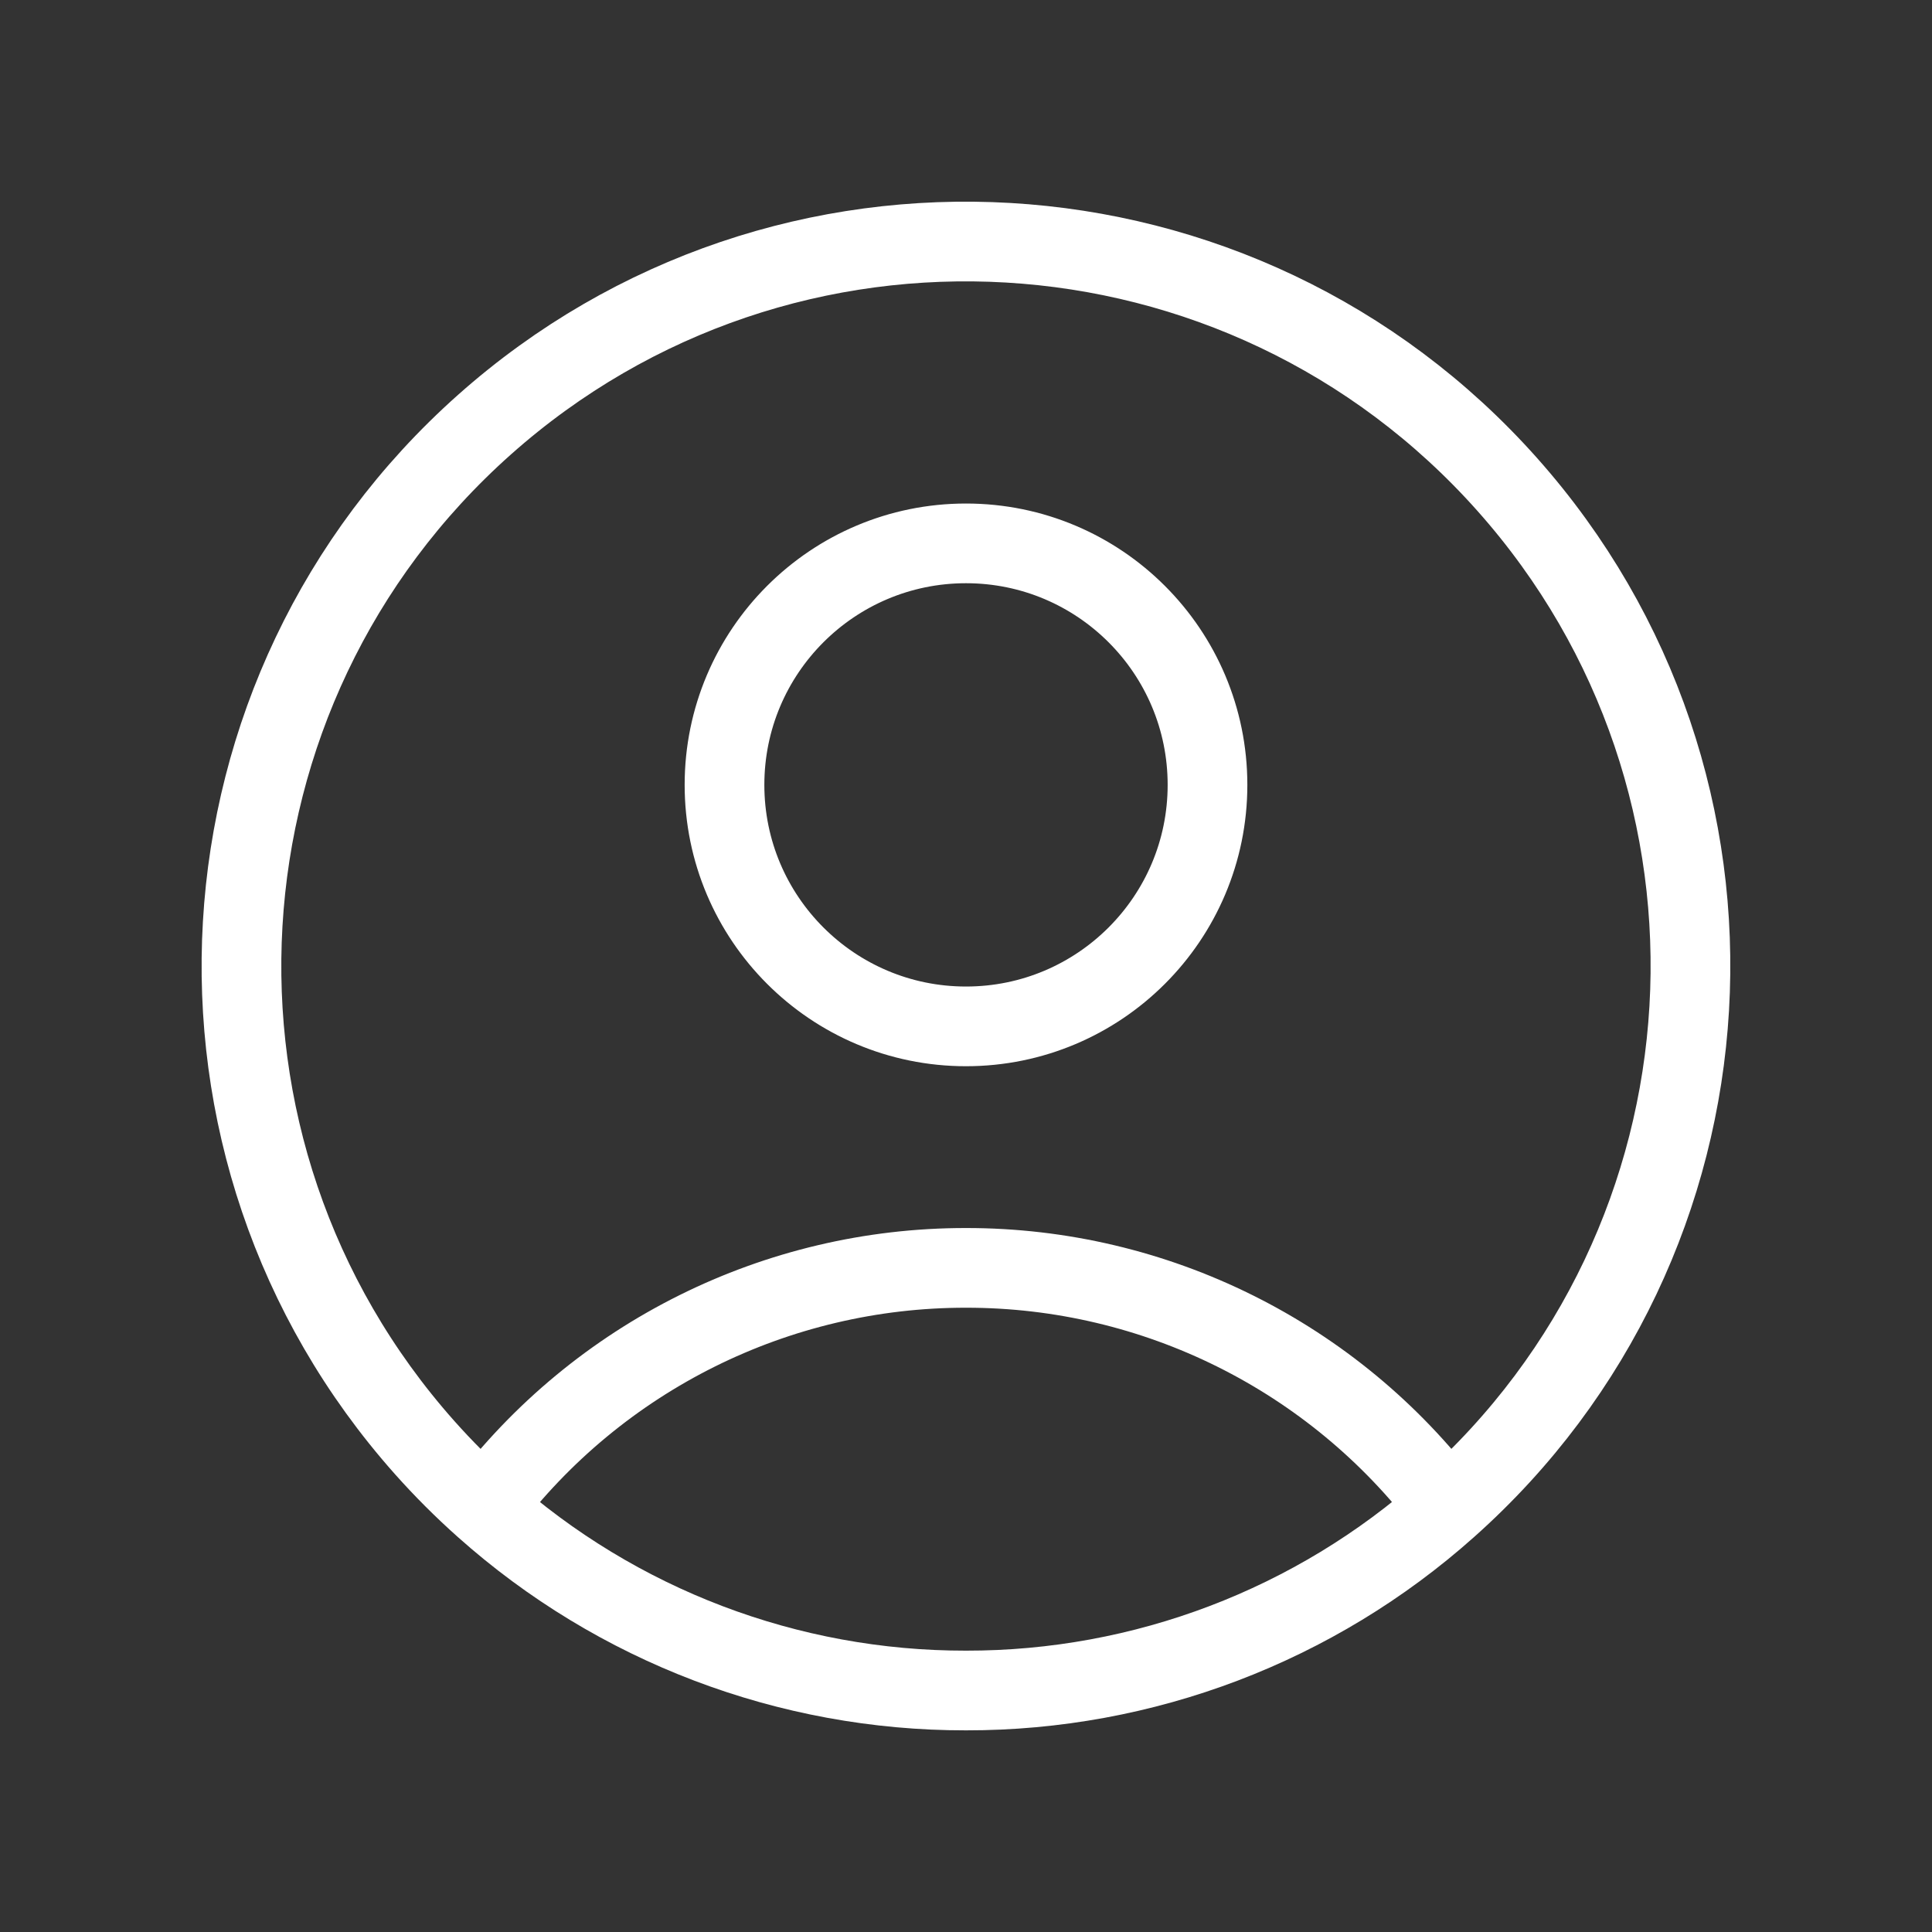 <?xml version="1.0" encoding="utf-8"?>
<!-- Generator: Adobe Illustrator 16.0.3, SVG Export Plug-In . SVG Version: 6.00 Build 0)  -->
<!DOCTYPE svg PUBLIC "-//W3C//DTD SVG 1.1//EN" "http://www.w3.org/Graphics/SVG/1.1/DTD/svg11.dtd">
<svg version="1.1" id="Layer_1" xmlns="http://www.w3.org/2000/svg" xmlns:xlink="http://www.w3.org/1999/xlink" x="0px" y="0px"
	 width="800px" height="800px" viewBox="0 0 800 800" enable-background="new 0 0 800 800" xml:space="preserve">
<rect x="0" y="0" width="800" height="800" fill="#333333" stroke="none"/>
<path fill="none" stroke="#FFFFFF" stroke-width="33" stroke-miterlimit="10" d="M599.4,624.167
	C552.18,561.648,478.346,524.929,400,525c-78.348-0.071-152.181,36.648-199.4,99.167 M599.366,624.167
	c123.798-110.116,134.89-299.742,24.773-423.541S324.398,65.737,200.6,175.853S65.71,475.595,175.826,599.394
	c7.769,8.733,16.04,17.005,24.773,24.773 M599.366,624.167C544.5,673.105,473.521,700.104,400,700
	c-73.533,0.113-144.525-26.887-199.4-75.833 M500,325c0,55.229-44.771,100-100,100s-100-44.771-100-100s44.771-100,100-100
	S500,269.771,500,325z"/>
</svg>
